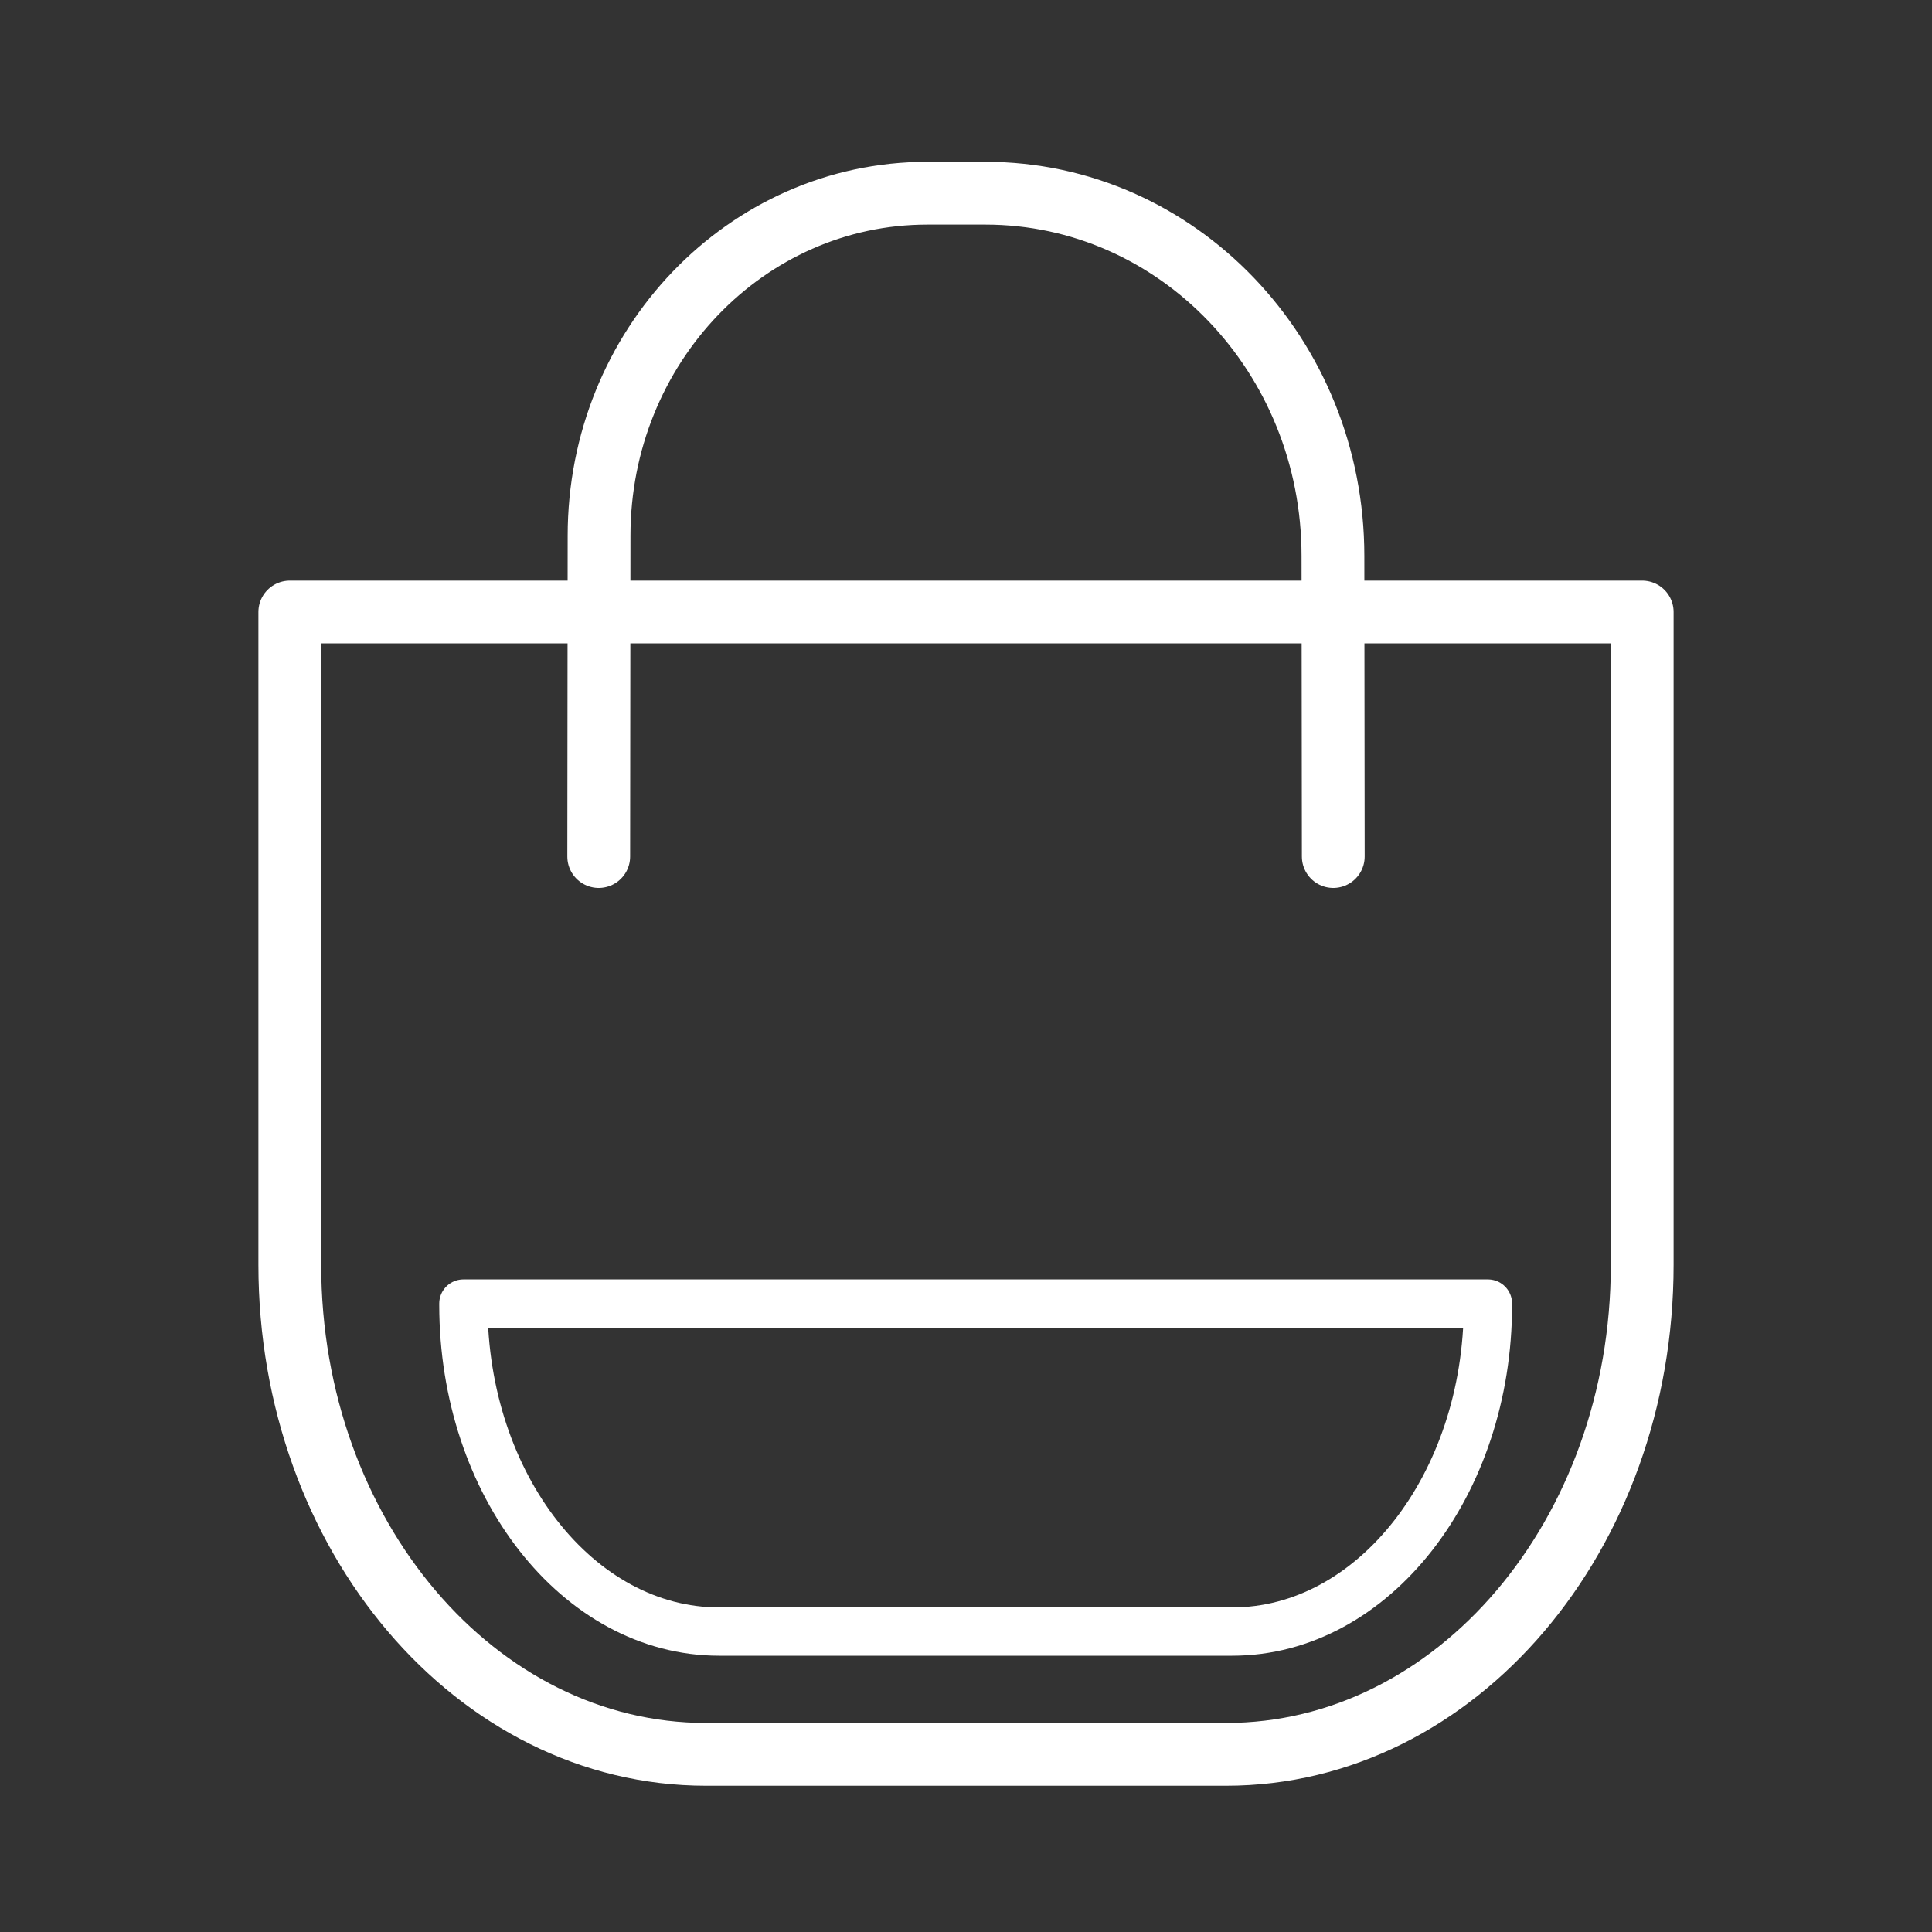 <svg width="40" height="40" viewBox="0 0 40 40" fill="none" xmlns="http://www.w3.org/2000/svg">
<rect x="0" y="0" width="40" height="40" fill="#333333" stroke="none"/>
<path d="M12.396 17.734L12.403 11.092C12.403 7.175 15.446 4 19.2 4H20.4C24.375 4 27.597 7.362 27.597 11.509L27.604 17.734" stroke="#FFFF" stroke-width="1.3" stroke-linecap="round" stroke-linejoin="round"/>
<path fill-rule="evenodd" clip-rule="evenodd" d="M16.551 12.671H34V26.186C34 31.785 30.143 36.322 25.385 36.322H14.615C9.857 36.322 6 31.785 6 26.186V12.671H12.493H16.551Z" stroke="#FFFF" stroke-width="1.3" stroke-linecap="round" stroke-linejoin="round"/>
<path fill-rule="evenodd" clip-rule="evenodd" d="M14.889 33.78C11.969 33.78 9.594 30.745 9.594 27.016V26.989H30.806V27.016C30.806 30.745 28.431 33.78 25.511 33.78H14.889Z" stroke="#FFFF" stroke-linecap="round" stroke-linejoin="round"/>
</svg>
